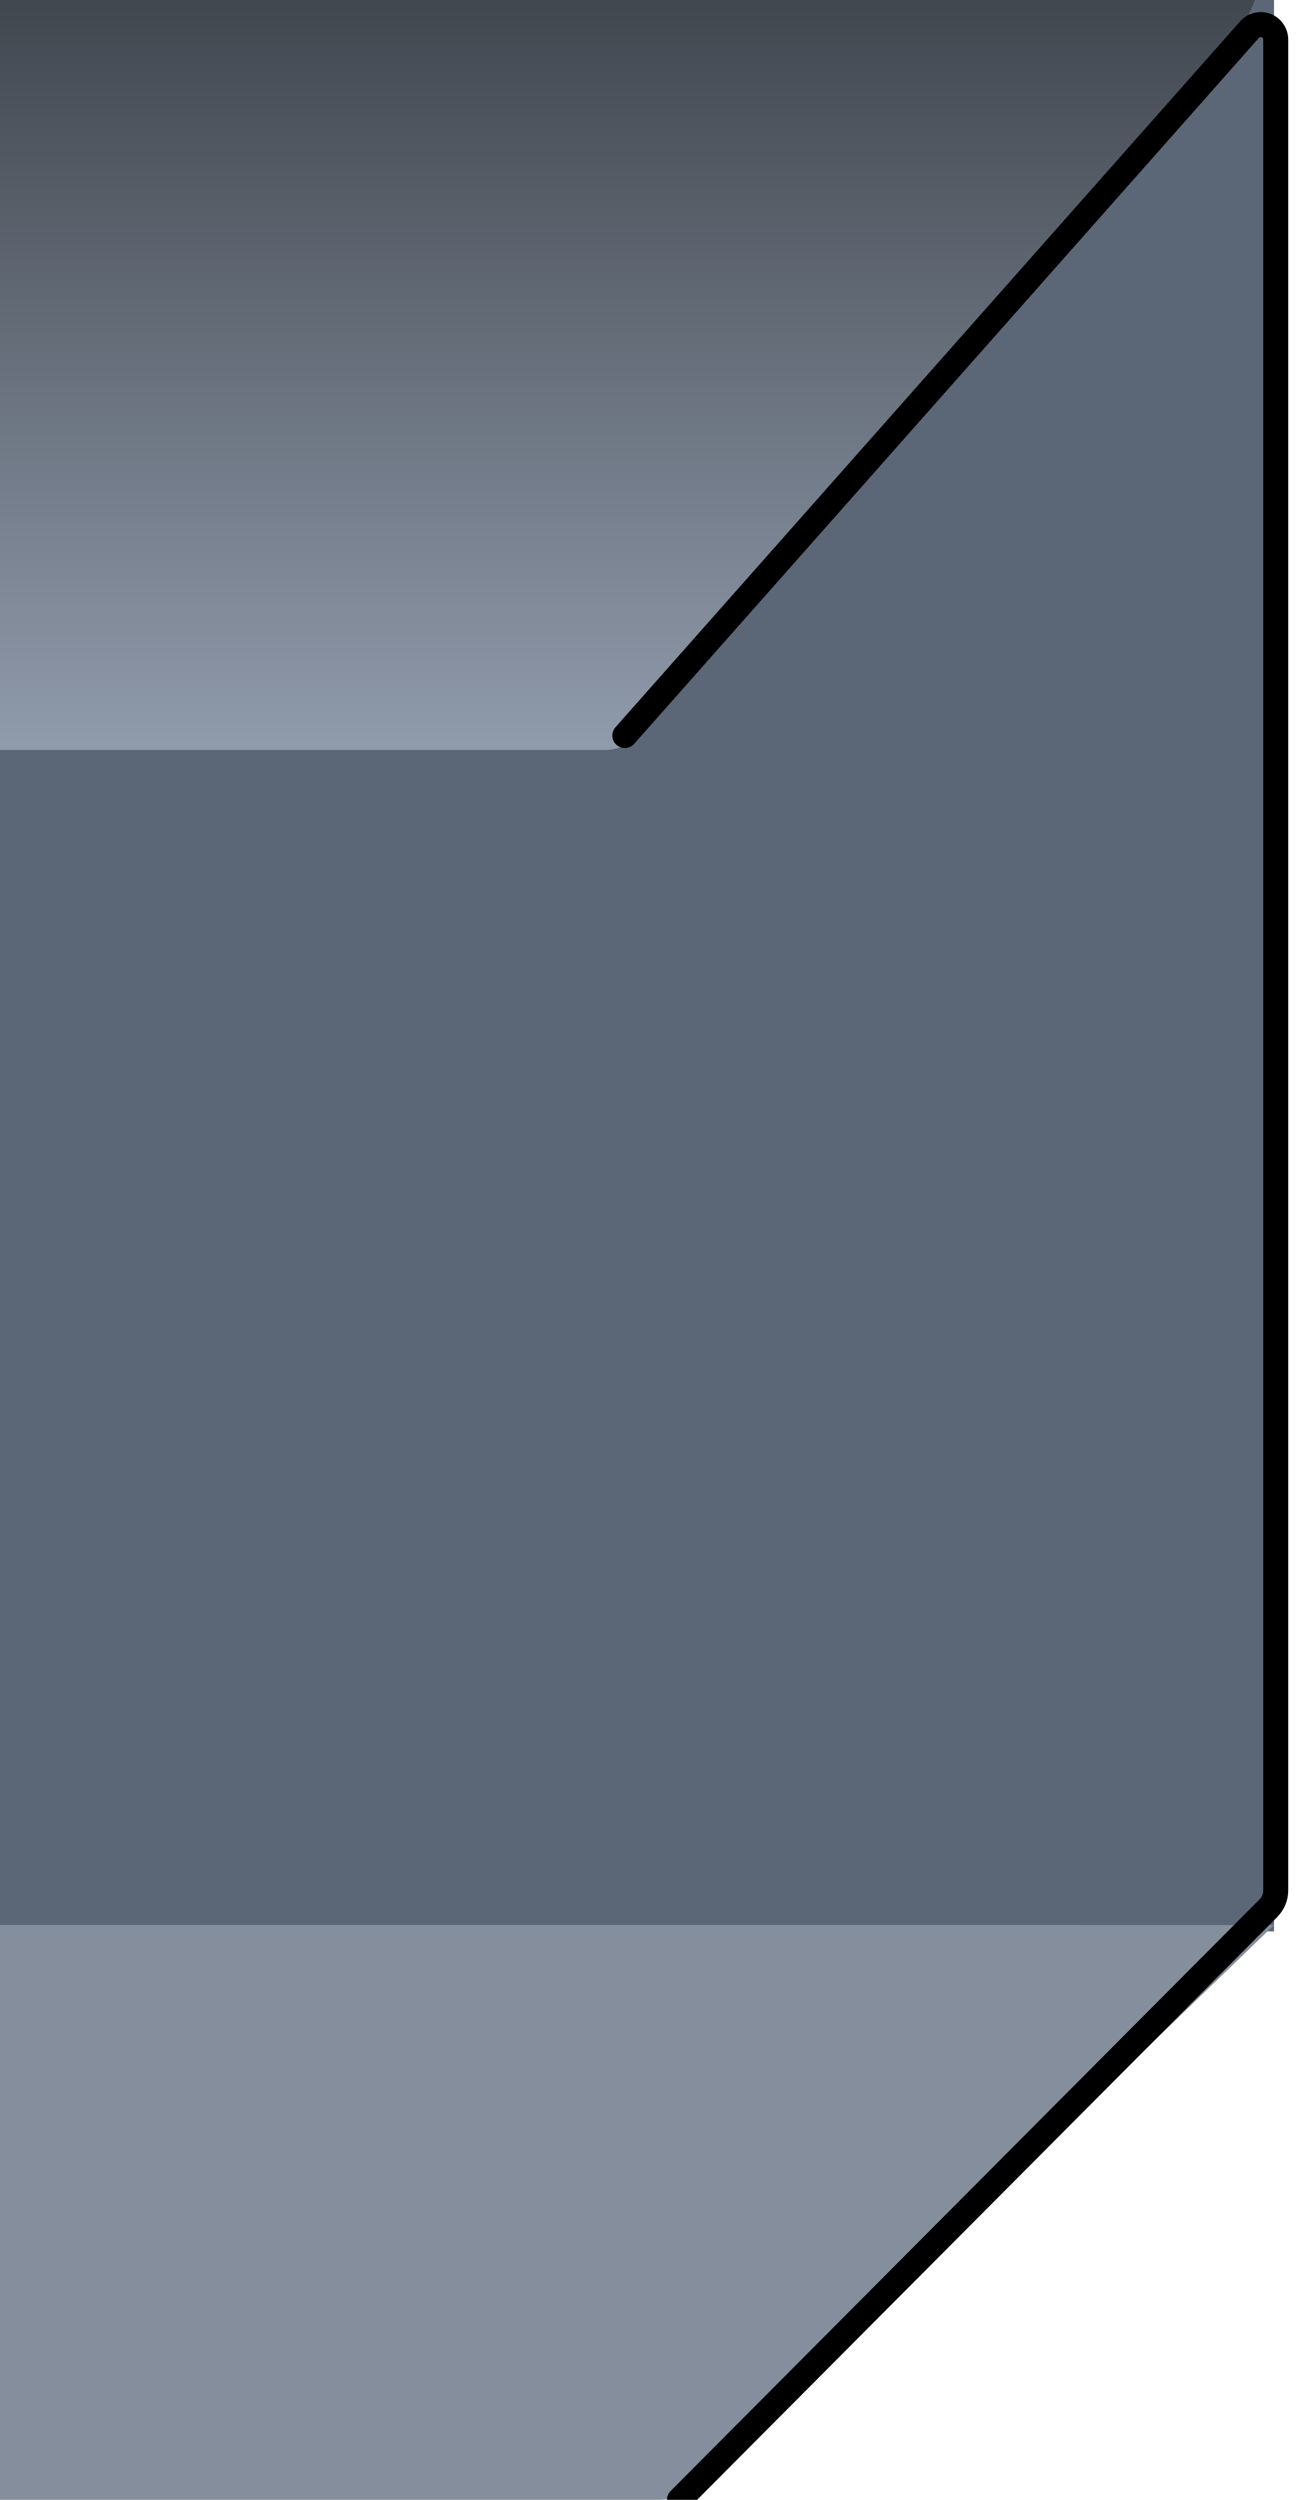 <?xml version="1.0" encoding="UTF-8"?>
<svg width="52px" height="100px" viewBox="0 0 52 100" version="1.1" xmlns="http://www.w3.org/2000/svg" xmlns:xlink="http://www.w3.org/1999/xlink">
    <!-- Generator: Sketch 52 (66869) - http://www.bohemiancoding.com/sketch -->
    <title>End duct</title>
    <desc>Created with Sketch.</desc>
    <defs>
        <linearGradient x1="73.853%" y1="0%" x2="73.853%" y2="100%" id="linearGradient-1">
            <stop stop-color="#282828" offset="0%"></stop>
            <stop stop-color="#C6D0E1" offset="100%"></stop>
        </linearGradient>
    </defs>
    <g id="AHU-Illustration" stroke="none" stroke-width="1" fill="none" fill-rule="evenodd">
        <g id="Types-of-Ducts" transform="translate(-101, -1161)">
            <g id="End-duct" transform="translate(101, 1161)">
                <g id="Group-Copy-6">
                    <polygon id="Path-2-Copy" fill="#5B6777" points="51 0 51 77.26 0 77.26 0 0"></polygon>
                    <path d="M0,0 L0,30 L24.197,30 C24.783,30 25.34,29.743 25.72,29.297 L49.801,1.032 L50.241,0 L0,0 Z" id="Path-4" fill="url(#linearGradient-1)" opacity="0.5"></path>
                    <path d="M0,77 L0,100 L26.391,100 C26.909,100 27.407,99.799 27.78,99.438 L51.001,77.006 L0,77 Z" id="Path-4-Copy" fill="#848E9C"></path>
                </g>
                <path d="M25.012,29.424 L50.019,1.185 C50.239,0.937 50.618,0.914 50.866,1.133 C50.995,1.247 51.068,1.411 51.068,1.583 L51.068,75.625 C51.068,75.89 50.963,76.143 50.777,76.331 L27.199,100" id="Path-19" stroke="#000000" stroke-linecap="round"></path>
            </g>
        </g>
    </g>
</svg>